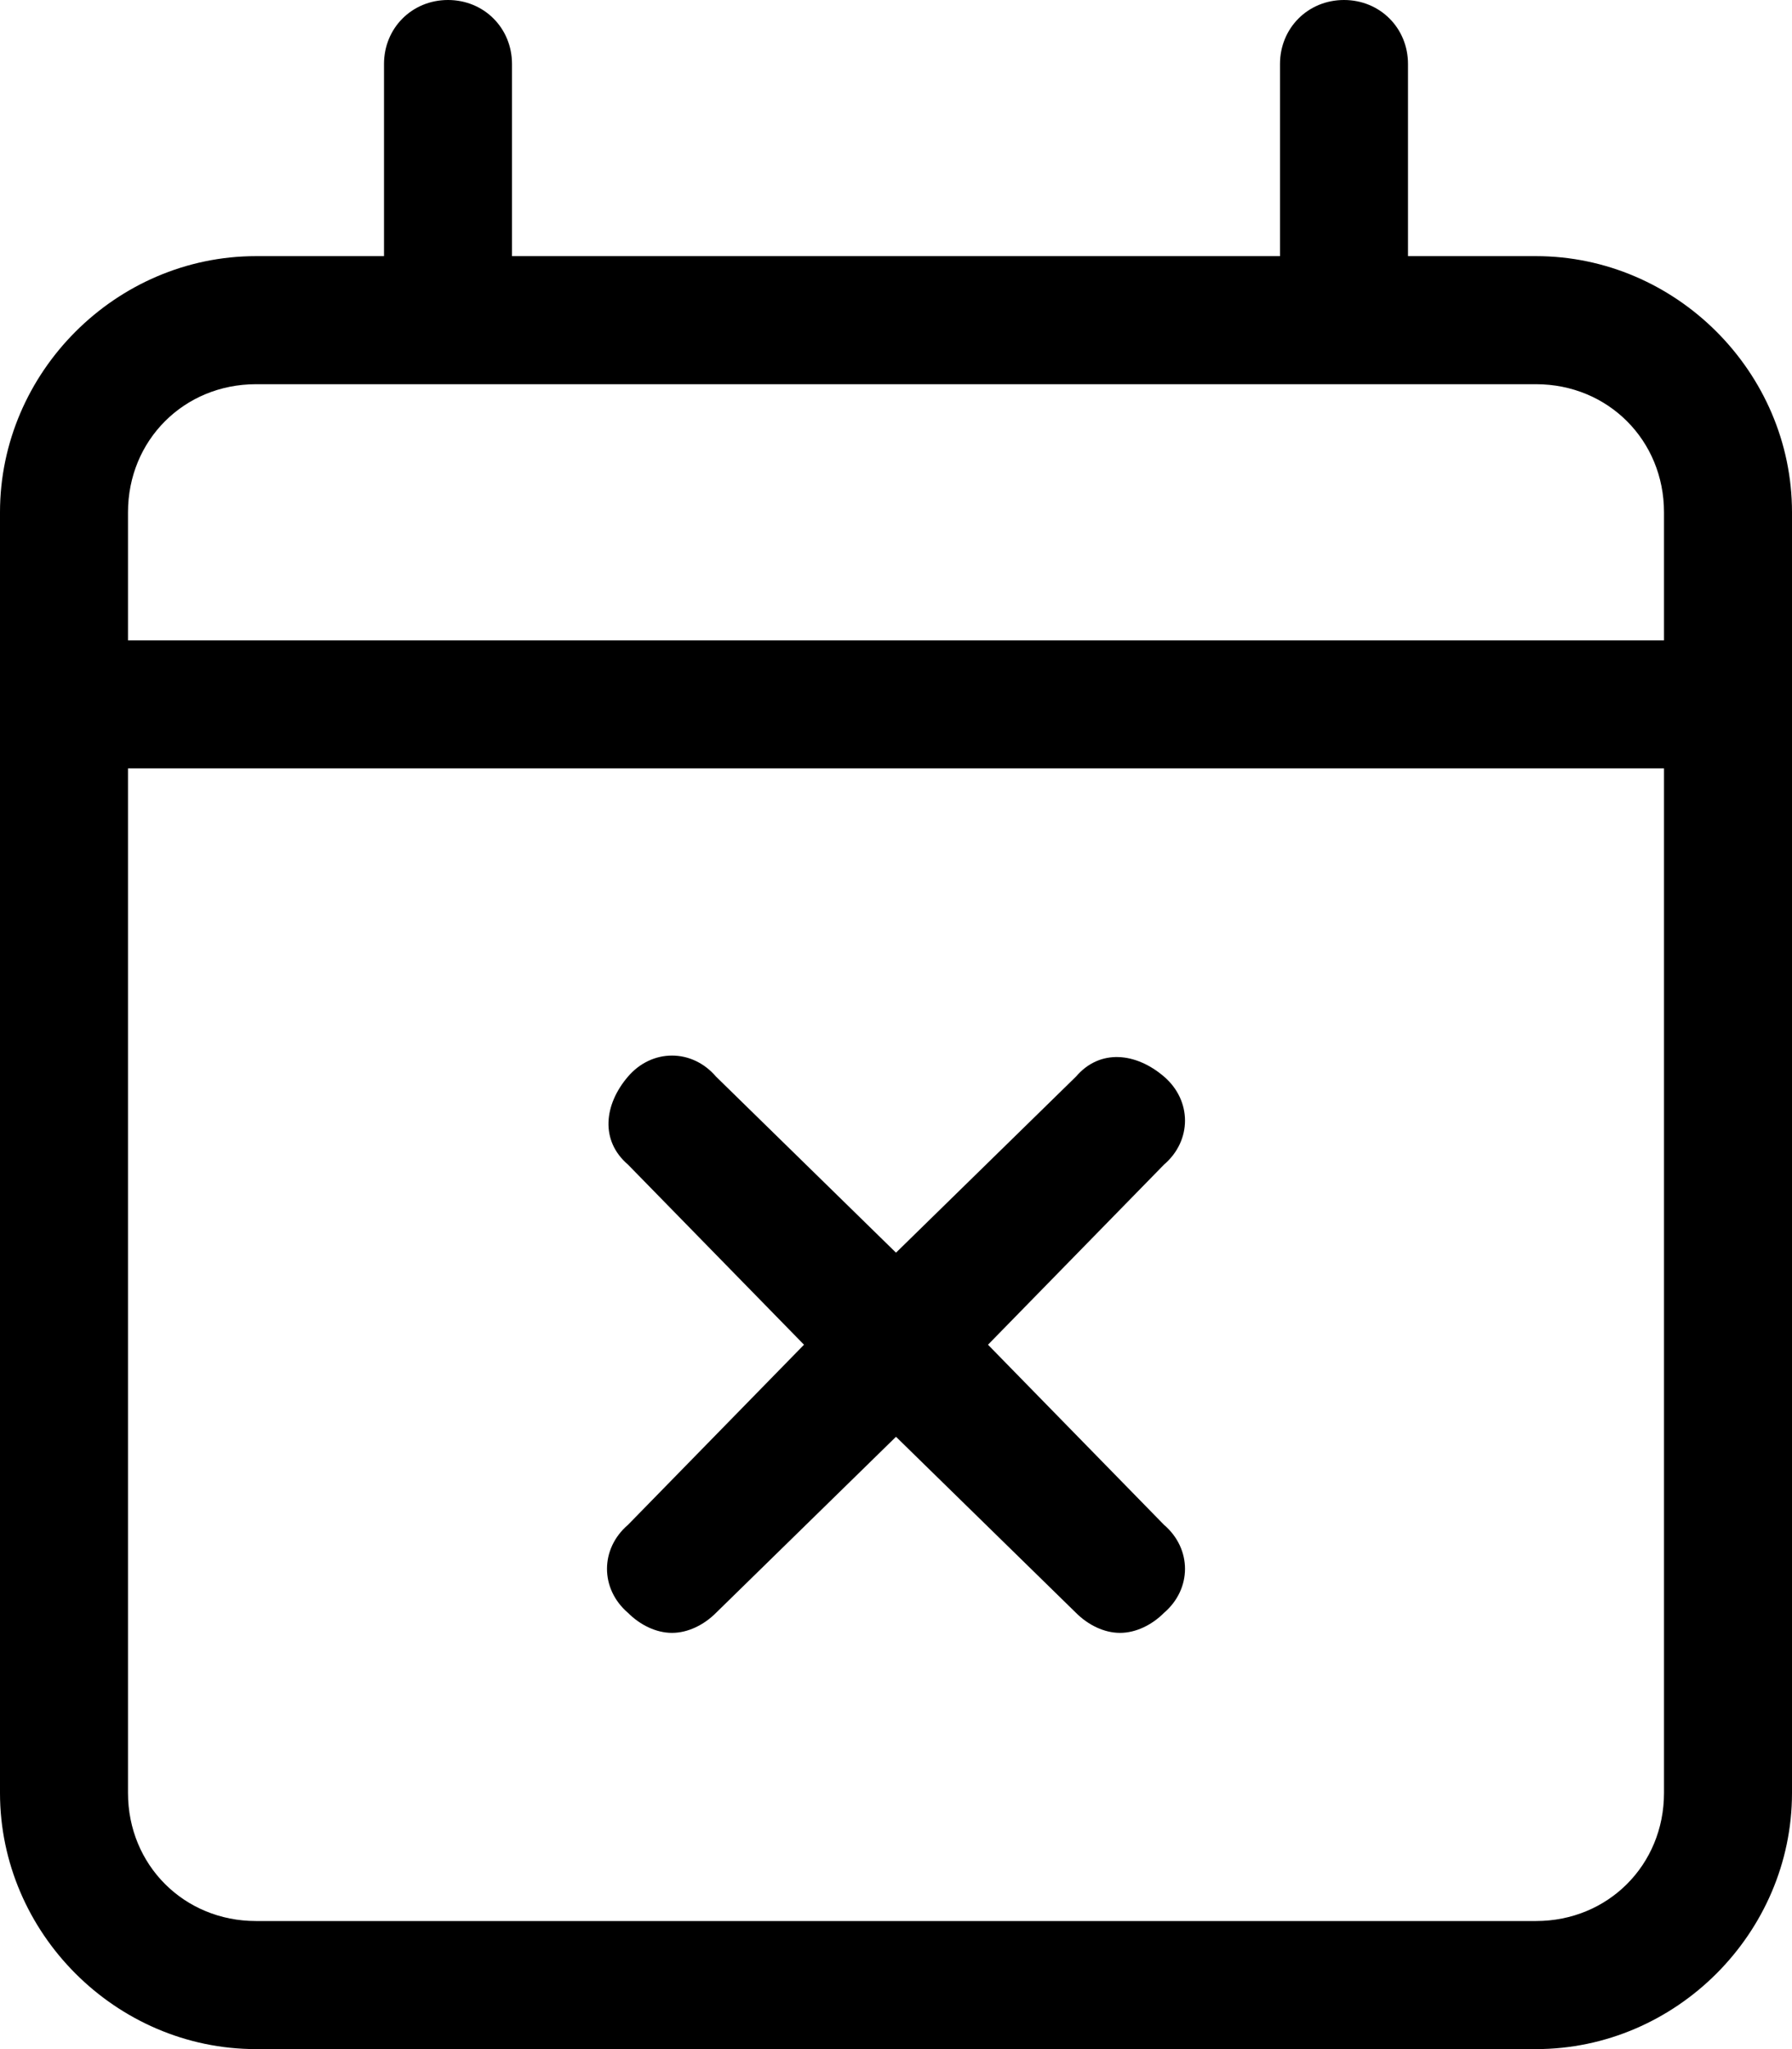 <svg xmlns="http://www.w3.org/2000/svg" viewBox="0 0 448 512"><!-- Font Awesome Pro 6.0.0-alpha1 by @fontawesome - https://fontawesome.com License - https://fontawesome.com/license (Commercial License) --><path d="M384 64H352V16C352 7 345 0 336 0S320 7 320 16V64H128V16C128 7 121 0 112 0S96 7 96 16V64H64C29 64 0 93 0 128V448C0 483 29 512 64 512H384C419 512 448 483 448 448V128C448 93 419 64 384 64ZM416 448C416 466 402 480 384 480H64C46 480 32 466 32 448V192H416V448ZM416 160H32V128C32 110 46 96 64 96H384C402 96 416 110 416 128V160ZM157 403C160 406 164 408 168 408S176 406 179 403L224 359L269 403C272 406 276 408 280 408S288 406 291 403C298 397 298 387 291 381L247 336L291 291C298 285 298 275 291 269S275 262 269 269L224 313L179 269C173 262 163 262 157 269S150 285 157 291L201 336L157 381C150 387 150 397 157 403Z"/></svg>